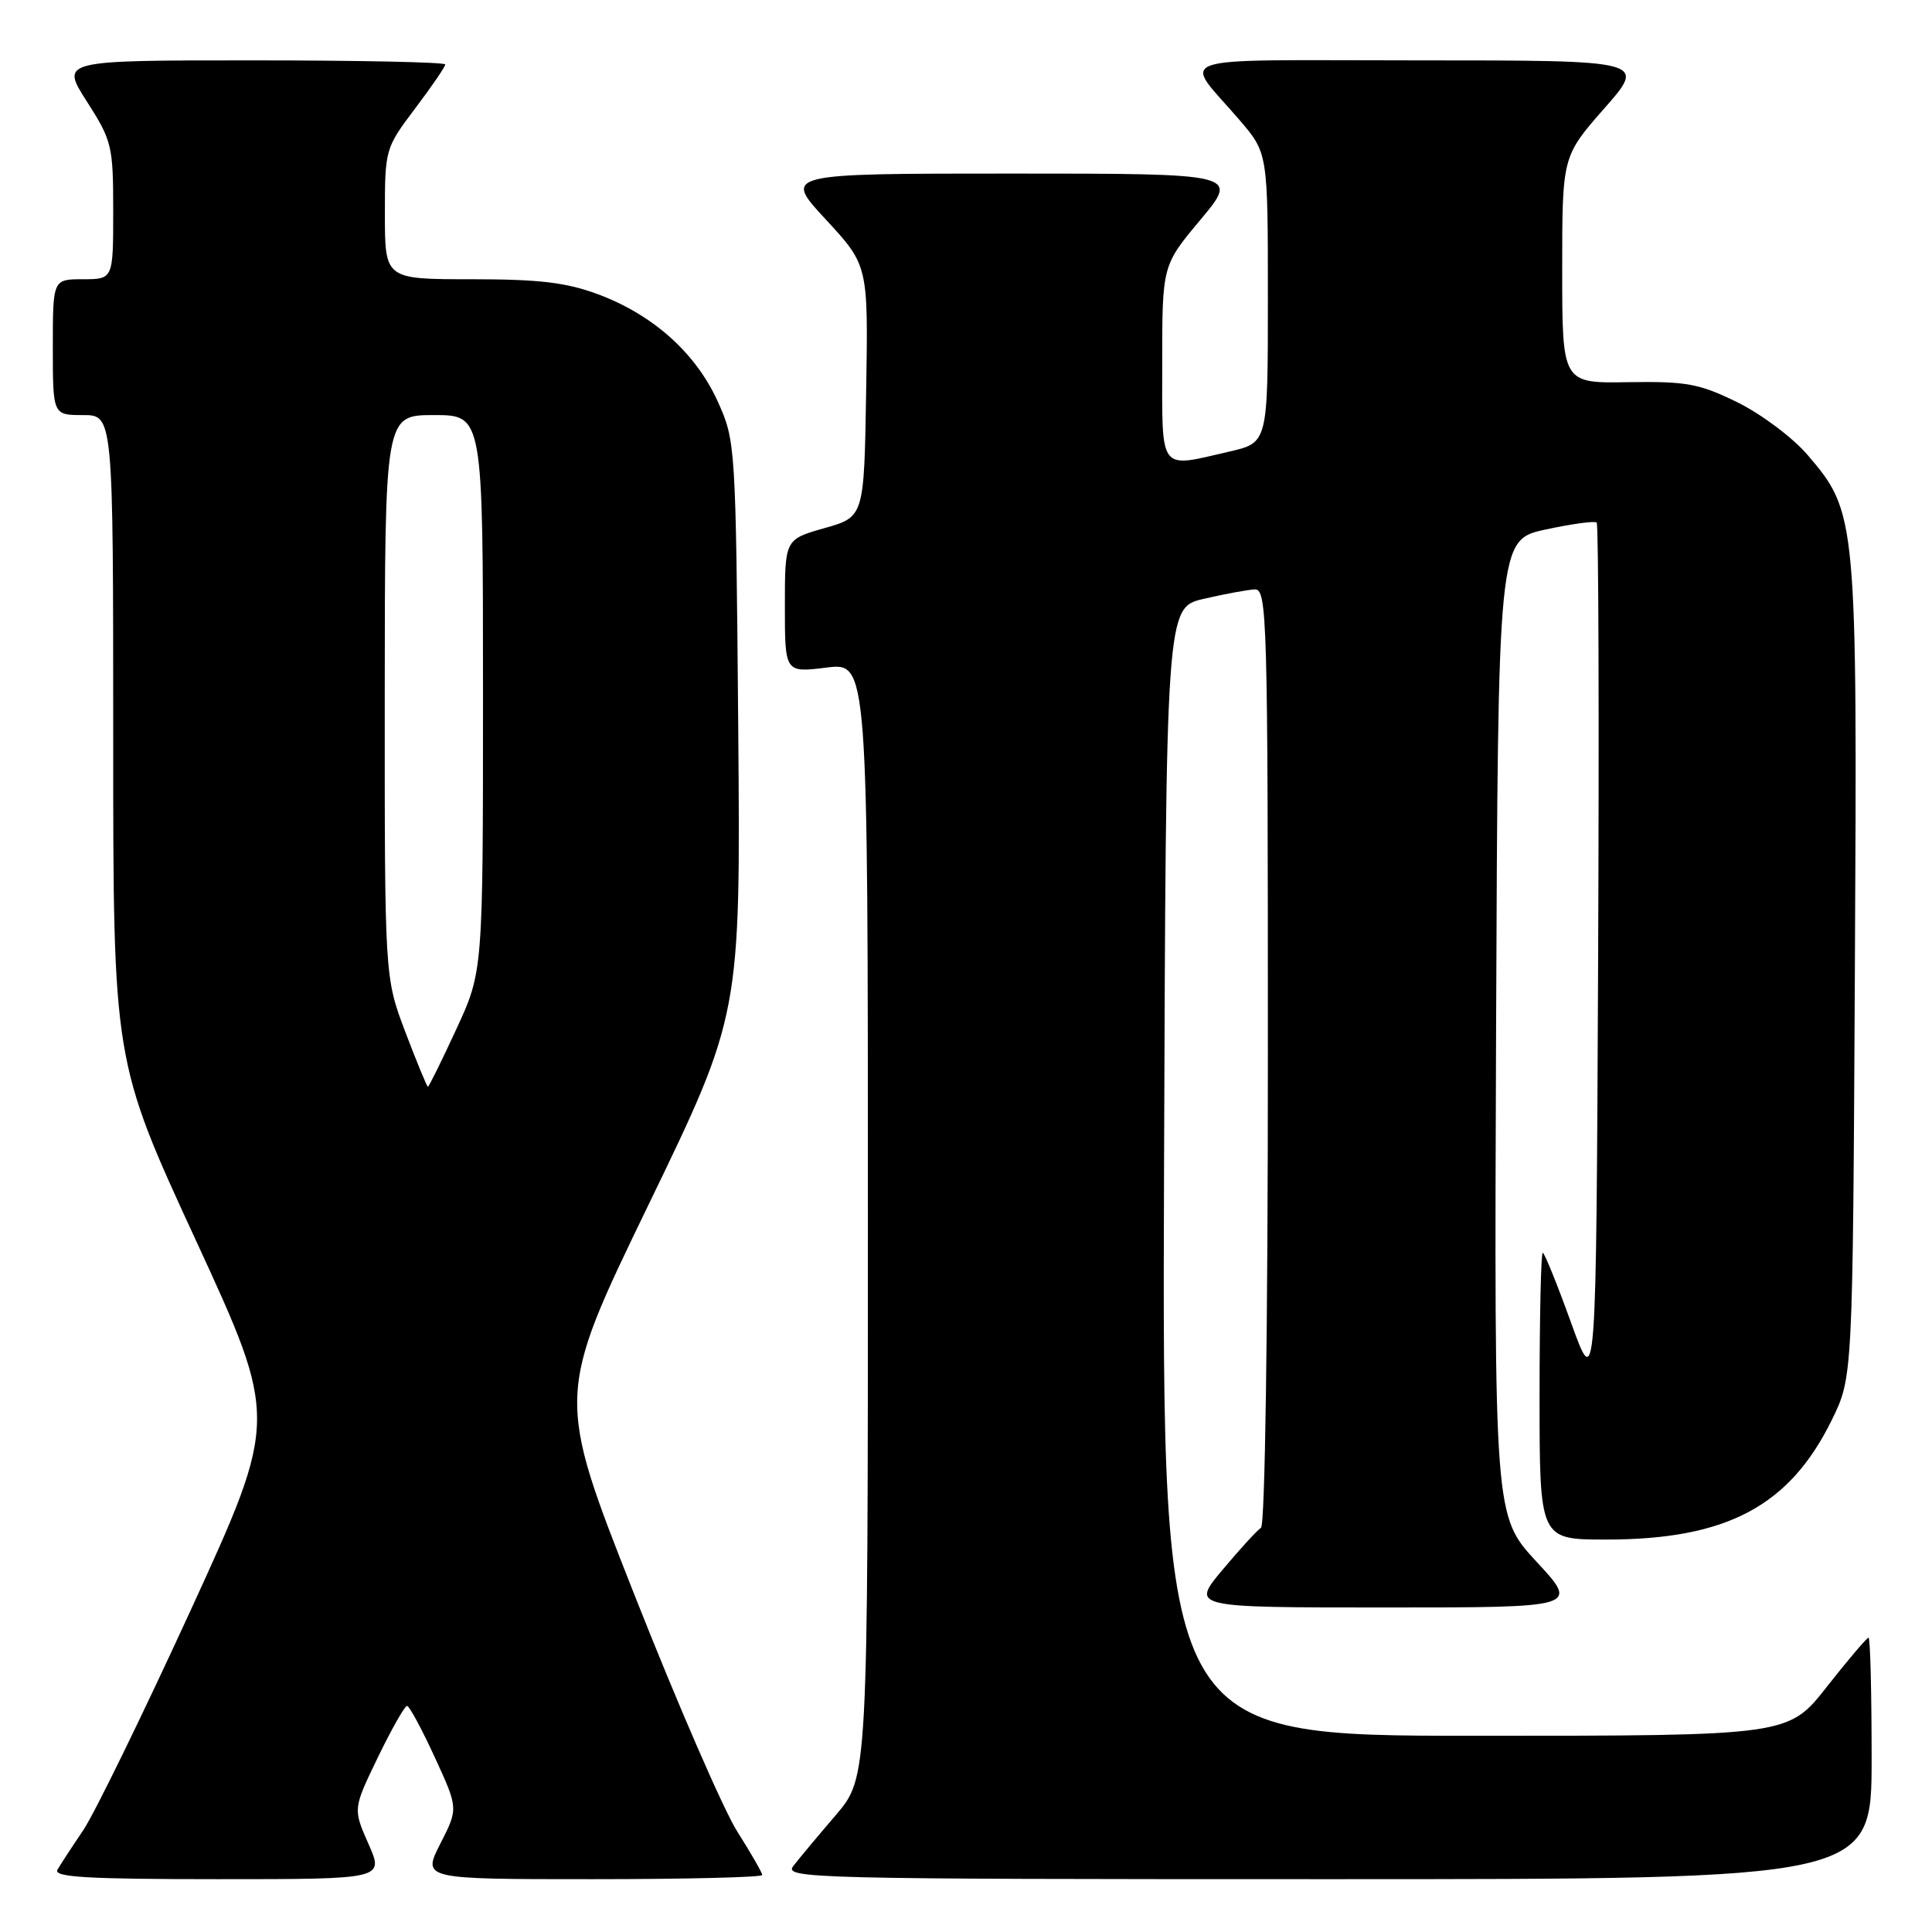 <?xml version="1.0" encoding="UTF-8" standalone="no"?>
<!DOCTYPE svg PUBLIC "-//W3C//DTD SVG 1.1//EN" "http://www.w3.org/Graphics/SVG/1.1/DTD/svg11.dtd" >
<svg xmlns="http://www.w3.org/2000/svg" xmlns:xlink="http://www.w3.org/1999/xlink" version="1.1" viewBox="0 0 256 256">
 <g >
 <path fill="currentColor"
d=" M 48.83 244.34 C 46.77 239.68 46.77 239.68 50.08 232.84 C 51.90 229.08 53.64 226.02 53.94 226.04 C 54.25 226.06 55.90 229.13 57.61 232.85 C 60.73 239.63 60.73 239.63 58.34 244.31 C 55.96 249.00 55.96 249.00 78.48 249.00 C 90.87 249.00 101.00 248.75 101.00 248.45 C 101.00 248.15 99.51 245.56 97.70 242.70 C 95.88 239.84 89.73 225.68 84.03 211.23 C 73.67 184.97 73.67 184.97 85.90 159.70 C 98.13 134.44 98.13 134.44 97.82 96.47 C 97.50 58.90 97.47 58.44 95.11 53.21 C 92.22 46.81 86.56 41.73 79.29 39.01 C 75.06 37.43 71.49 37.00 62.46 37.00 C 51.00 37.00 51.00 37.00 51.00 28.34 C 51.00 19.79 51.05 19.62 55.00 14.38 C 57.20 11.47 59.00 8.84 59.00 8.54 C 59.00 8.24 47.53 8.00 33.51 8.00 C 8.02 8.00 8.02 8.00 11.51 13.45 C 14.84 18.65 15.00 19.33 15.00 27.95 C 15.00 37.00 15.00 37.00 11.00 37.00 C 7.00 37.00 7.00 37.00 7.00 46.00 C 7.00 55.00 7.00 55.00 11.00 55.00 C 15.00 55.00 15.00 55.00 15.00 97.80 C 15.00 140.60 15.00 140.60 25.94 164.32 C 36.87 188.03 36.87 188.03 25.31 213.27 C 18.94 227.14 12.52 240.30 11.04 242.50 C 9.55 244.70 8.01 247.06 7.61 247.75 C 7.04 248.73 11.56 249.00 28.88 249.00 C 50.89 249.00 50.89 249.00 48.83 244.34 Z  M 248.00 233.00 C 248.00 224.20 247.82 217.00 247.59 217.00 C 247.37 217.00 244.88 219.93 242.07 223.50 C 236.97 230.00 236.97 230.00 195.48 230.00 C 153.99 230.00 153.99 230.00 154.24 155.26 C 154.50 80.51 154.50 80.51 159.50 79.35 C 162.25 78.71 165.29 78.15 166.25 78.10 C 167.90 78.01 168.00 81.58 168.00 139.94 C 168.00 176.04 167.62 202.12 167.09 202.44 C 166.59 202.75 164.30 205.25 162.00 208.00 C 157.81 213.00 157.81 213.00 183.51 213.00 C 209.22 213.00 209.22 213.00 203.60 206.94 C 197.99 200.87 197.99 200.87 198.24 136.20 C 198.50 71.52 198.50 71.52 204.82 70.16 C 208.29 69.41 211.33 69.00 211.57 69.24 C 211.82 69.48 211.90 95.52 211.76 127.09 C 211.50 184.50 211.50 184.50 208.17 175.25 C 206.33 170.16 204.65 166.00 204.42 166.00 C 204.19 166.00 204.00 174.55 204.00 185.00 C 204.00 204.00 204.00 204.00 212.82 204.00 C 228.78 204.00 237.11 199.59 242.72 188.16 C 245.50 182.50 245.50 182.50 245.78 128.62 C 246.10 68.50 246.05 67.92 239.51 60.28 C 237.55 57.99 233.37 54.86 230.22 53.31 C 225.17 50.83 223.48 50.52 215.75 50.64 C 207.00 50.79 207.00 50.79 207.00 35.75 C 207.00 20.72 207.00 20.72 212.58 14.36 C 218.17 8.00 218.17 8.00 187.96 8.00 C 153.93 8.00 156.68 7.08 164.23 15.89 C 168.00 20.28 168.00 20.28 168.00 39.47 C 168.00 58.66 168.00 58.66 162.92 59.83 C 153.45 62.02 154.00 62.74 154.00 48.09 C 154.00 35.17 154.00 35.17 159.09 29.09 C 164.17 23.00 164.17 23.00 133.98 23.00 C 103.78 23.00 103.78 23.00 109.42 29.08 C 115.05 35.17 115.05 35.17 114.77 51.83 C 114.50 68.49 114.50 68.49 109.25 69.98 C 104.00 71.47 104.00 71.47 104.00 80.31 C 104.00 89.14 104.00 89.14 109.50 88.46 C 115.00 87.77 115.00 87.77 115.00 161.65 C 115.00 235.53 115.00 235.53 110.74 240.52 C 108.39 243.26 105.86 246.29 105.12 247.25 C 103.82 248.91 107.34 249.00 175.88 249.00 C 248.00 249.00 248.00 249.00 248.00 233.00 Z  M 53.71 136.75 C 50.97 129.50 50.97 129.50 50.98 92.25 C 51.00 55.00 51.00 55.00 57.50 55.00 C 64.00 55.00 64.00 55.00 64.00 91.86 C 64.00 128.72 64.00 128.72 60.47 136.36 C 58.53 140.56 56.83 144.00 56.70 144.00 C 56.57 144.00 55.23 140.74 53.71 136.75 Z "/>
</g>
</svg>